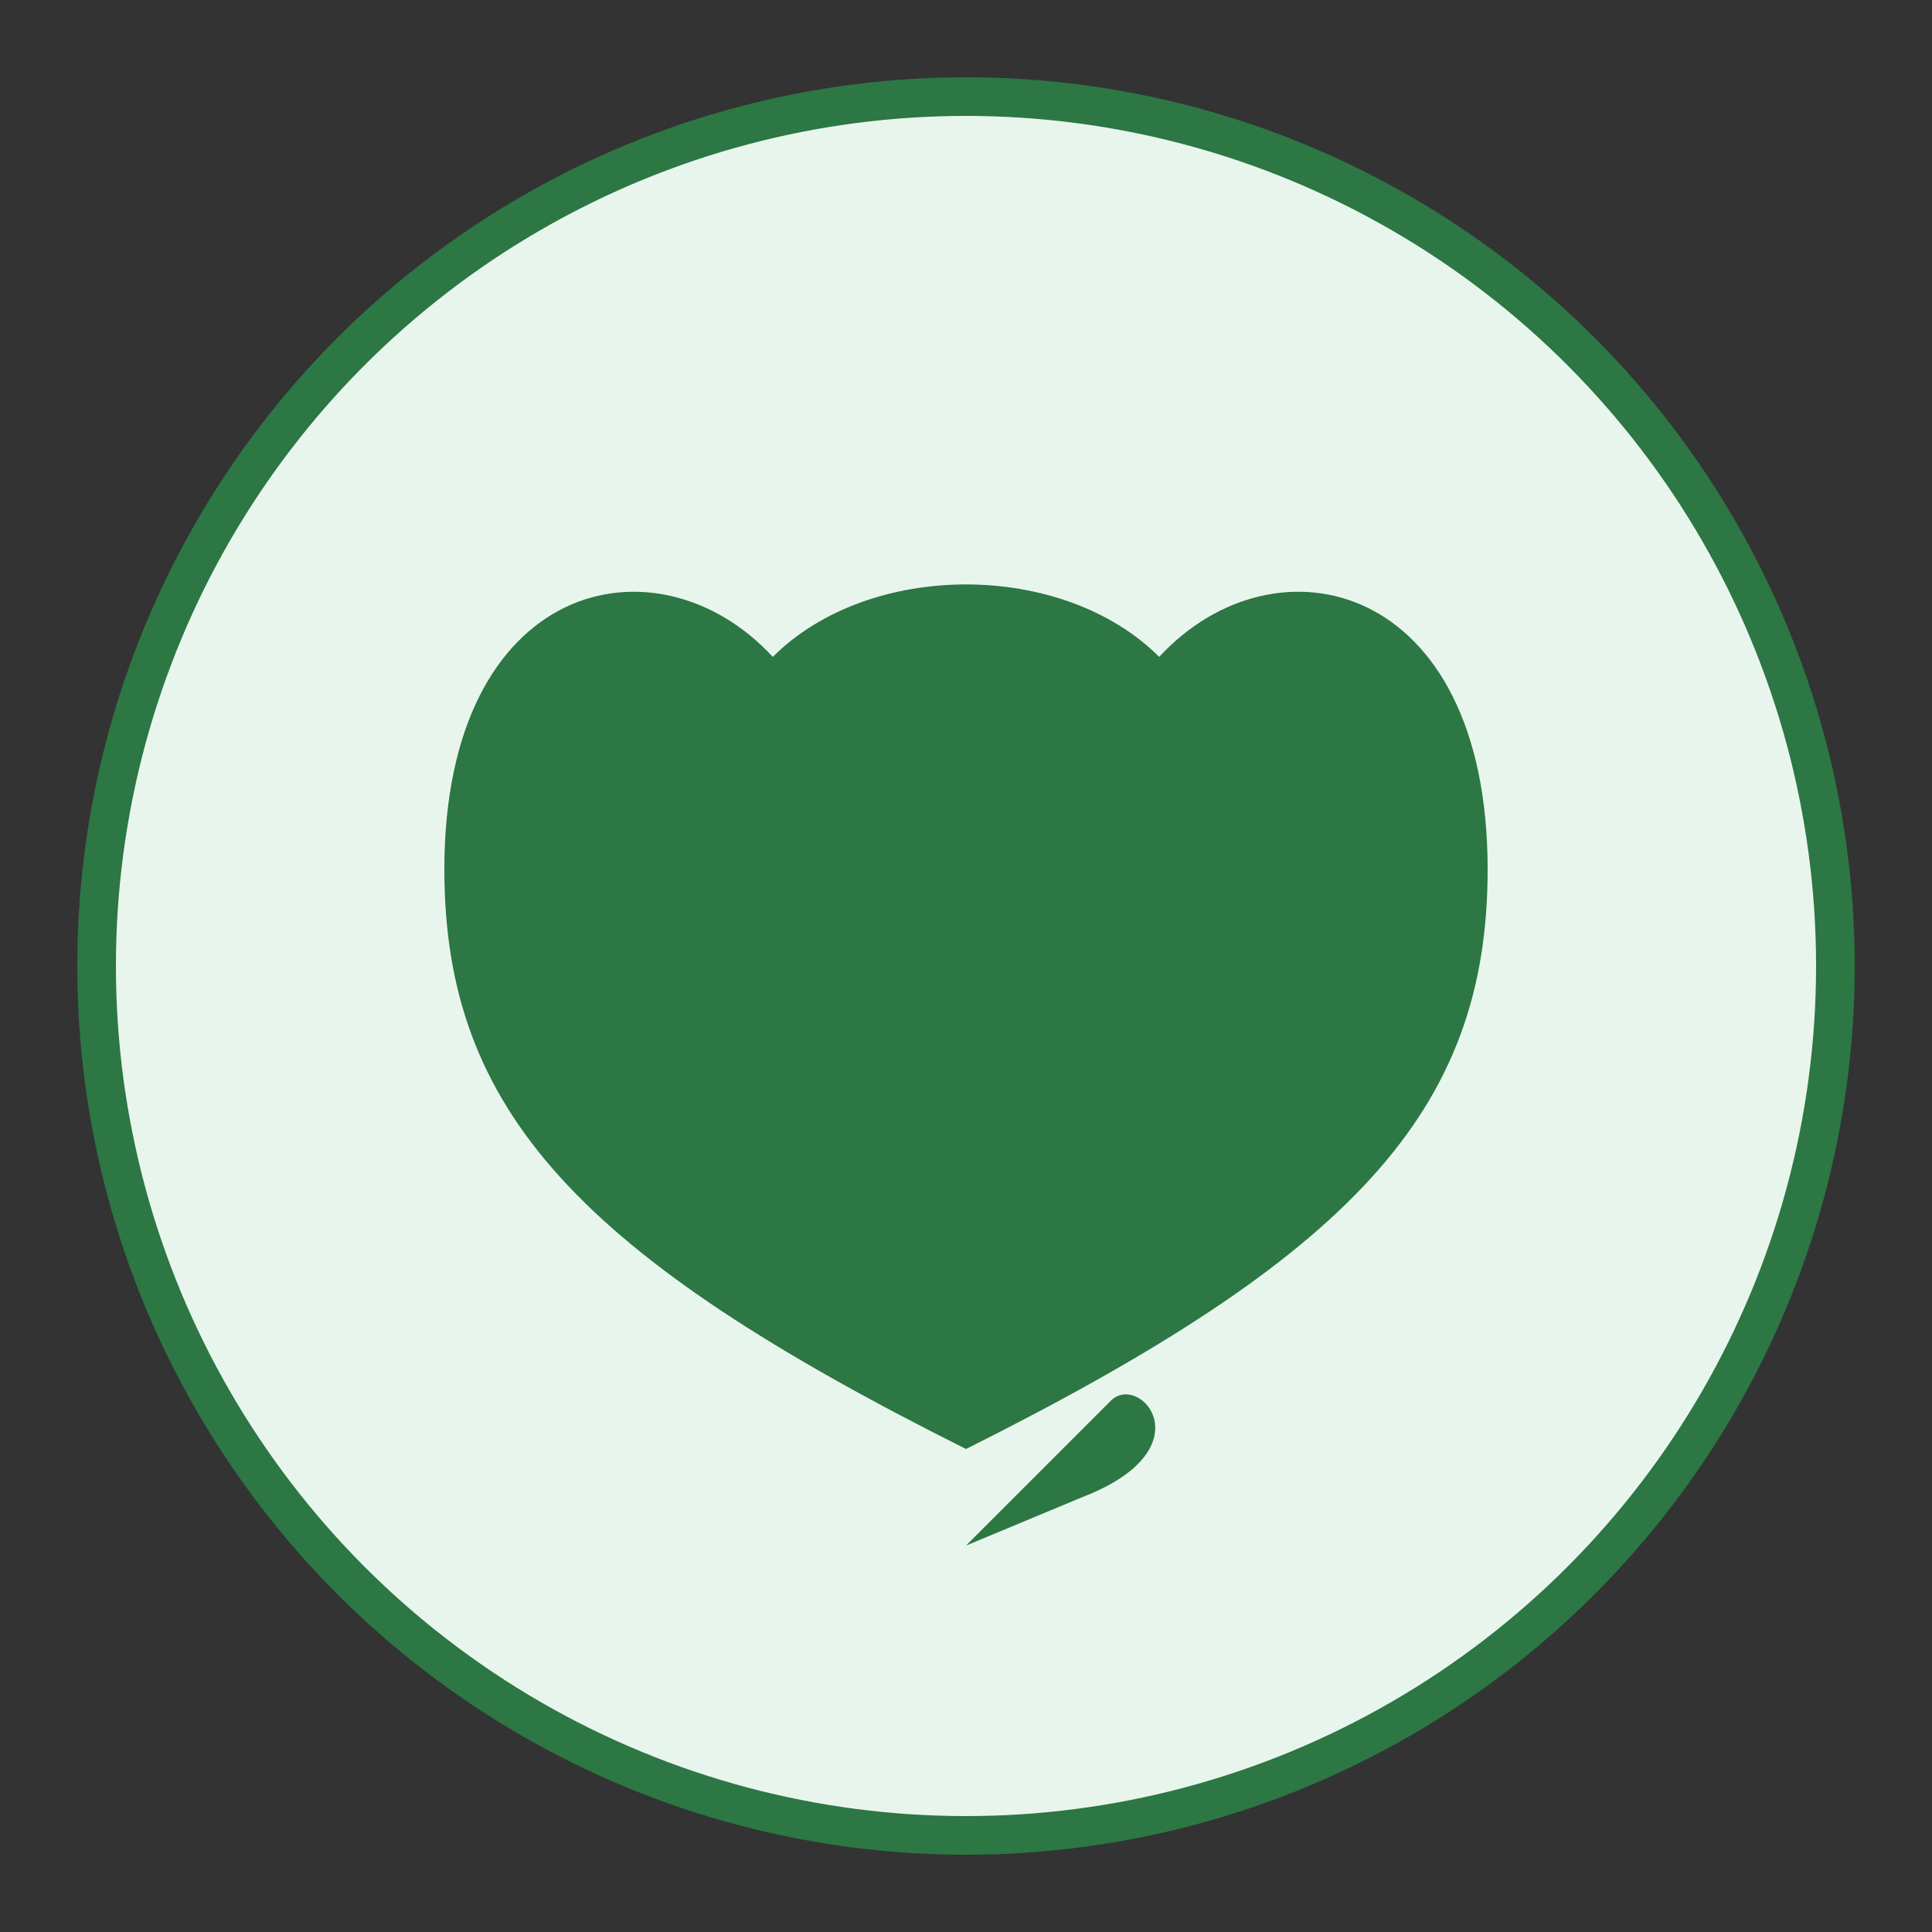 <?xml version="1.0" encoding="UTF-8" standalone="no"?>
<svg width="200" height="200" viewBox="0 0 200 200" xmlns="http://www.w3.org/2000/svg">
  <rect x="0" y="0" width="200" height="200" fill="#333333" stroke="none"/>
  <style>
    .leaf {
      fill: #2c7744;
    }
    .circle {
      fill: #e8f5ec;
      stroke: #2c7744;
      stroke-width: 4;
    }
    .text {
      font-family: 'Arial', sans-serif;
      font-weight: bold;
      fill: #2c7744;
    }
  </style>
  
  <!-- Background Circle -->
  <circle class="circle" cx="100" cy="100" r="90" />
  
  <!-- Leaf Icon -->
  <path class="leaf" d="M120,68 C132,55 154,60 154,90 C154,115 140,130 100,150 C60,130 46,115 46,90 C46,60 68,55 80,68 C90,58 110,58 120,68 Z" />
  
  <!-- Stem -->
  <path class="leaf" d="M100,150 L100,170" stroke-width="6" />
  
  <!-- Small Leaf on Stem -->
  <path class="leaf" d="M100,160 L115,145 C118,142 125,150 112,155 L100,160 Z" />
</svg>